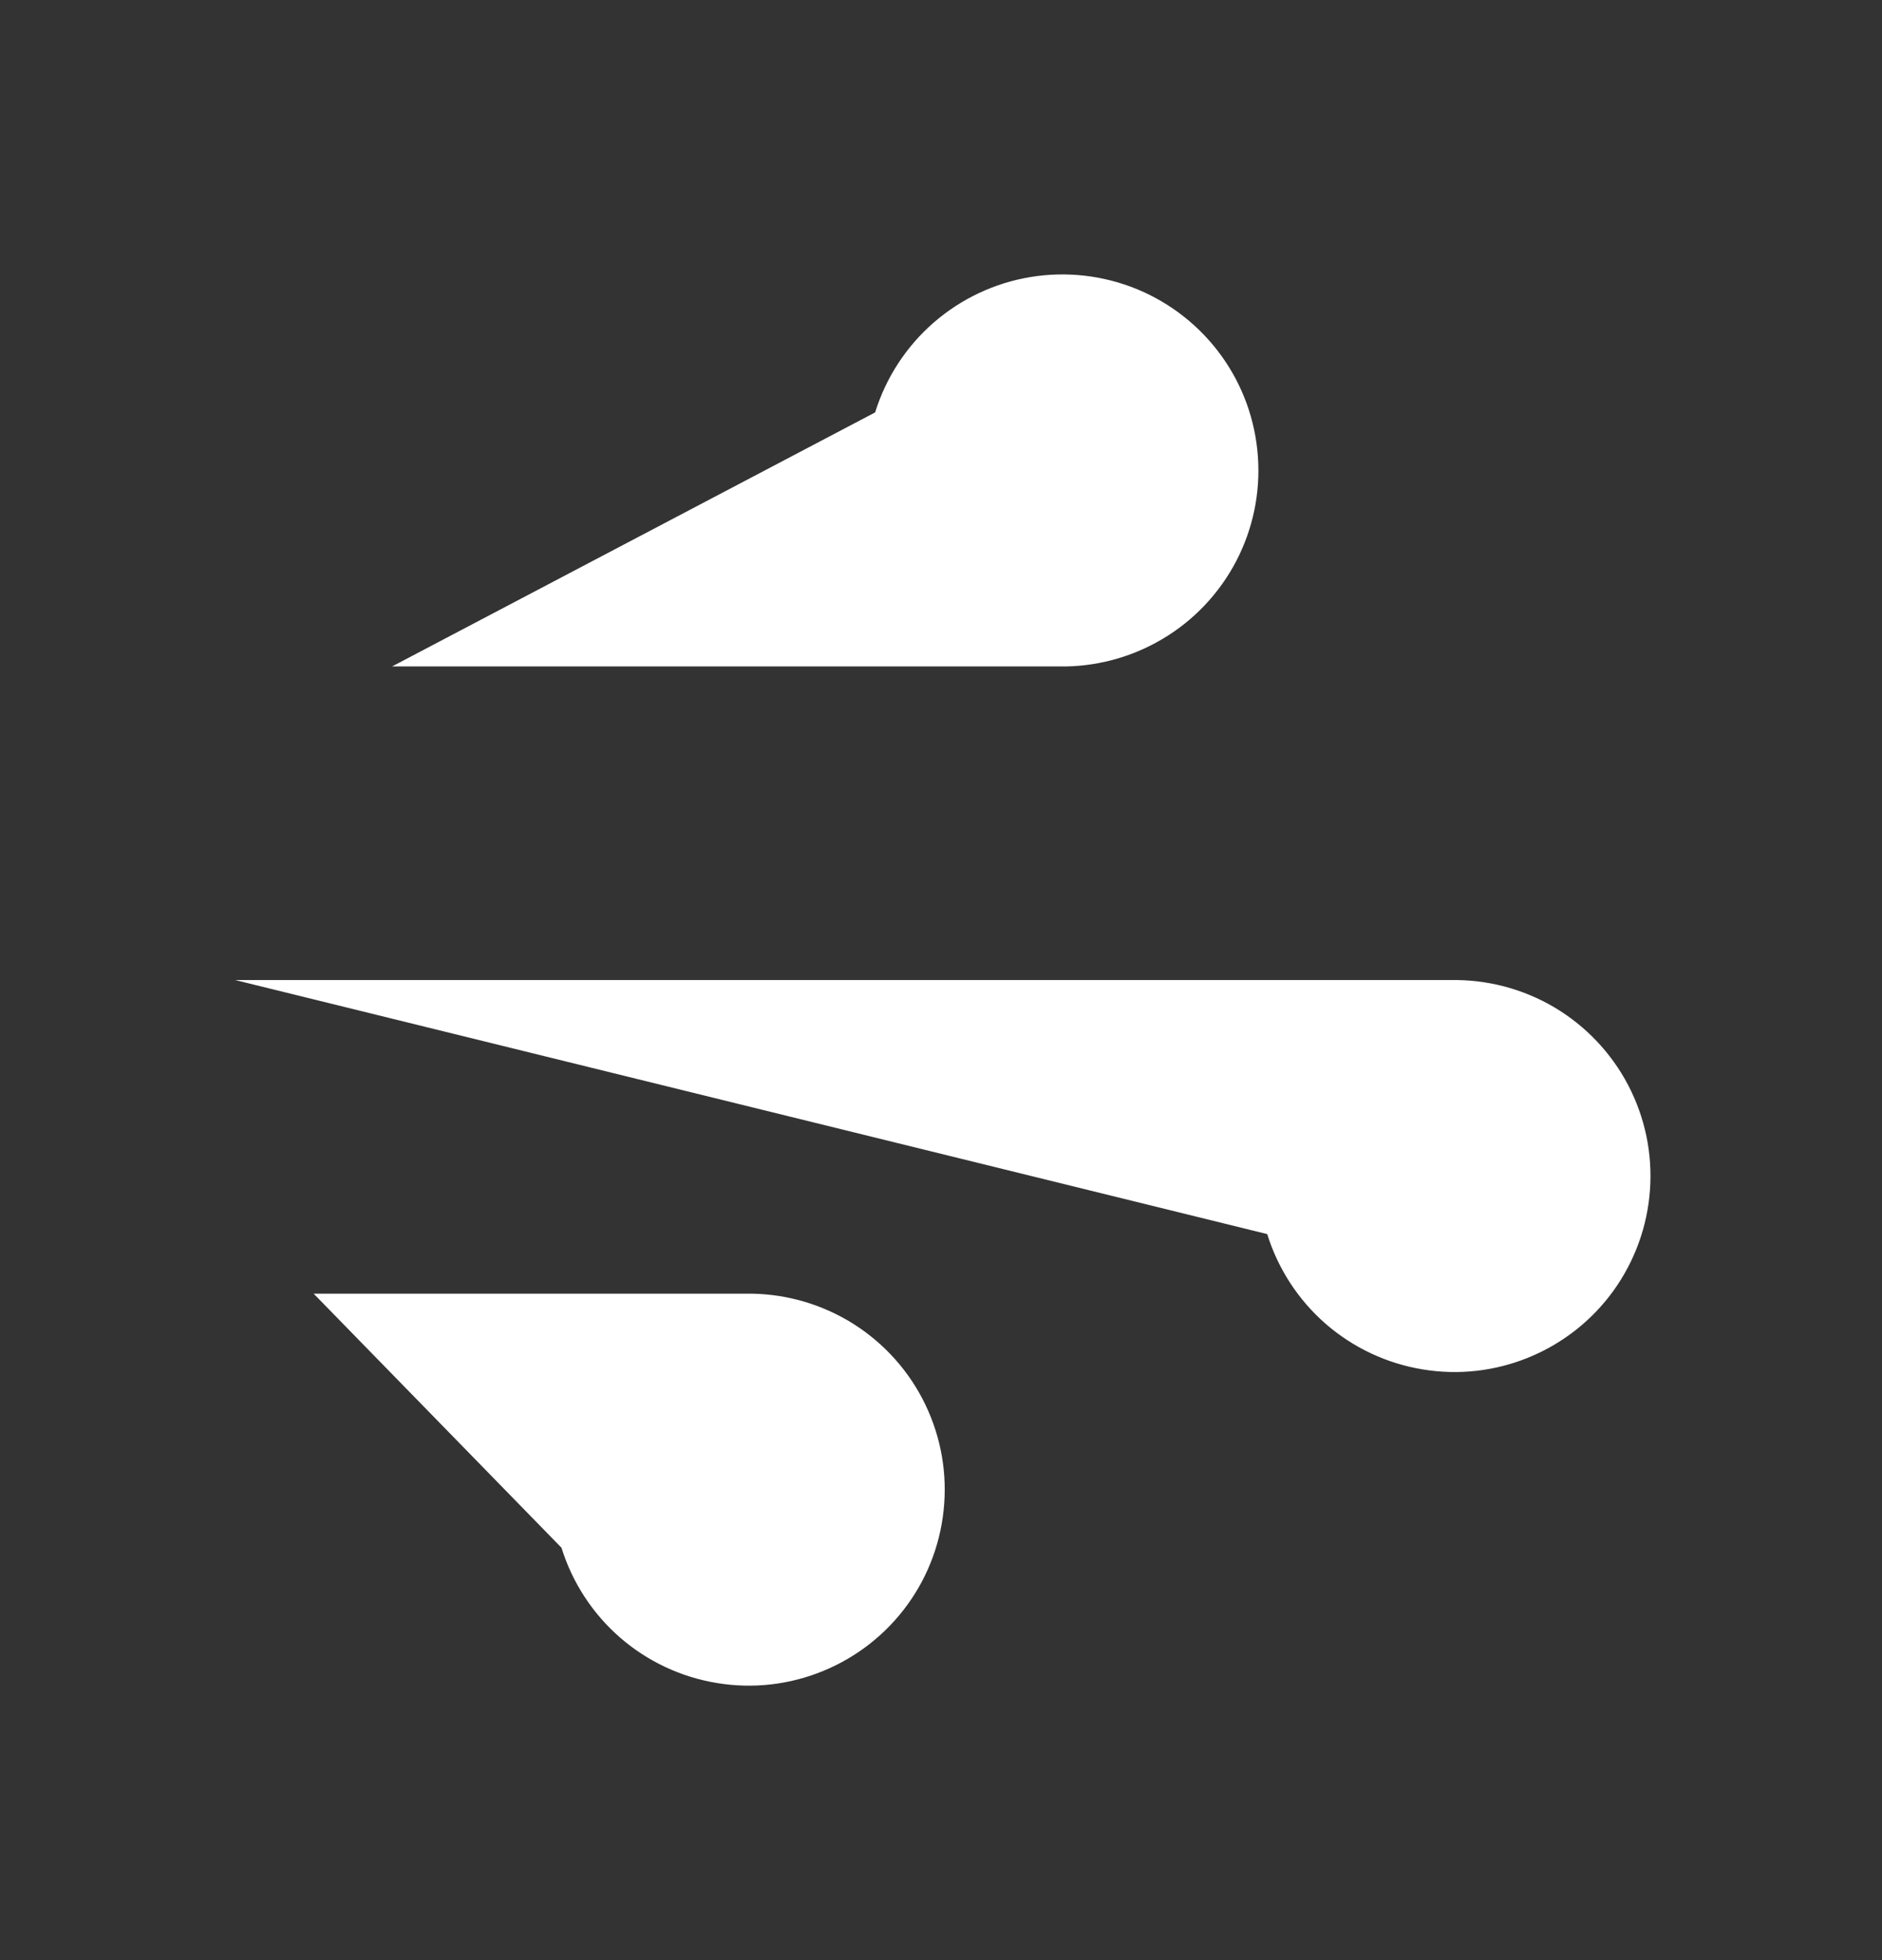 <svg width="24" height="25" viewBox="0 0 24 25" fill="none" xmlns="http://www.w3.org/2000/svg">
<rect x="0" y="0" width="24" height="25" fill="#333333" stroke="none"/>
<path d="M5 8.5H13.5C13.964 8.509 14.422 8.388 14.822 8.151C15.222 7.915 15.547 7.571 15.763 7.16C15.978 6.748 16.075 6.285 16.041 5.821C16.008 5.358 15.847 4.913 15.575 4.537C15.303 4.16 14.931 3.867 14.502 3.689C14.072 3.512 13.602 3.458 13.144 3.533C12.685 3.608 12.257 3.81 11.906 4.115C11.556 4.42 11.298 4.816 11.16 5.26" fill="white"/>
<path d="M3 12.5H18.5C18.964 12.491 19.422 12.612 19.822 12.848C20.221 13.085 20.547 13.428 20.763 13.84C20.978 14.252 21.075 14.715 21.041 15.178C21.008 15.642 20.846 16.087 20.575 16.463C20.303 16.84 19.931 17.133 19.502 17.31C19.072 17.488 18.602 17.542 18.144 17.466C17.685 17.391 17.257 17.19 16.906 16.885C16.556 16.58 16.298 16.183 16.16 15.74" fill="white"/>
<path d="M4 16.5H9.5C9.964 16.491 10.422 16.612 10.822 16.848C11.222 17.085 11.547 17.428 11.763 17.84C11.978 18.252 12.075 18.715 12.041 19.178C12.008 19.642 11.847 20.087 11.575 20.463C11.303 20.84 10.931 21.133 10.502 21.31C10.072 21.488 9.602 21.542 9.144 21.466C8.685 21.391 8.257 21.19 7.906 20.885C7.556 20.58 7.298 20.183 7.16 19.74" fill="white"/>
</svg>
